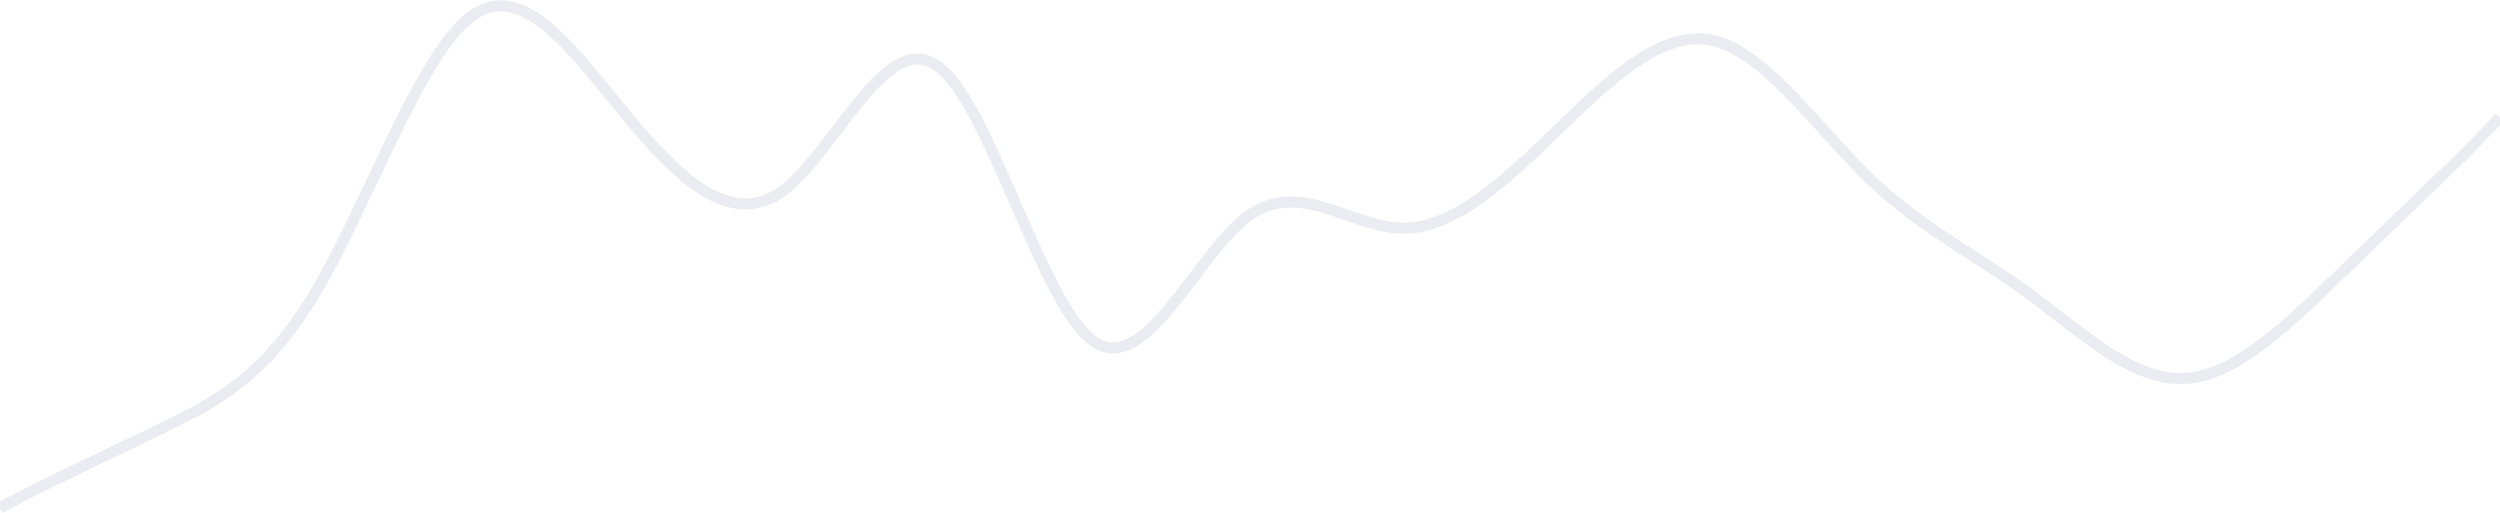 <svg width="3840" height="788" viewBox="0 0 3840 788" fill="none" xmlns="http://www.w3.org/2000/svg">
<path d="M0 780L48.708 754.553C88.47 734.553 167.994 696.553 247.517 658.553C327.041 619.553 406.565 581.553 486.089 446.553C565.612 312.553 645.136 82.553 724.66 24.553C804.183 -33.447 883.707 82.553 963.231 178.553C1042.75 274.553 1122.28 350.553 1201.8 293.553C1281.33 235.553 1360.85 43.553 1440.37 101.553C1519.9 158.553 1599.42 466.553 1678.94 523.553C1758.47 581.553 1837.99 389.553 1917.51 331.553C1997.04 274.553 2076.56 350.553 2156.09 350.553C2235.61 350.553 2315.13 274.553 2394.66 197.553C2474.18 120.553 2553.7 43.553 2633.23 62.553C2712.75 82.553 2792.28 197.553 2871.8 274.553C2951.32 350.553 3030.85 389.553 3110.37 446.553C3189.89 504.553 3269.42 581.553 3348.94 581.553C3428.46 581.553 3507.99 504.553 3587.51 427.553C3667.04 350.553 3746.56 274.553 3786.32 235.553L3840 180.5" stroke="#9DA4BF" stroke-opacity="0.21" stroke-width="17"/>
</svg>
